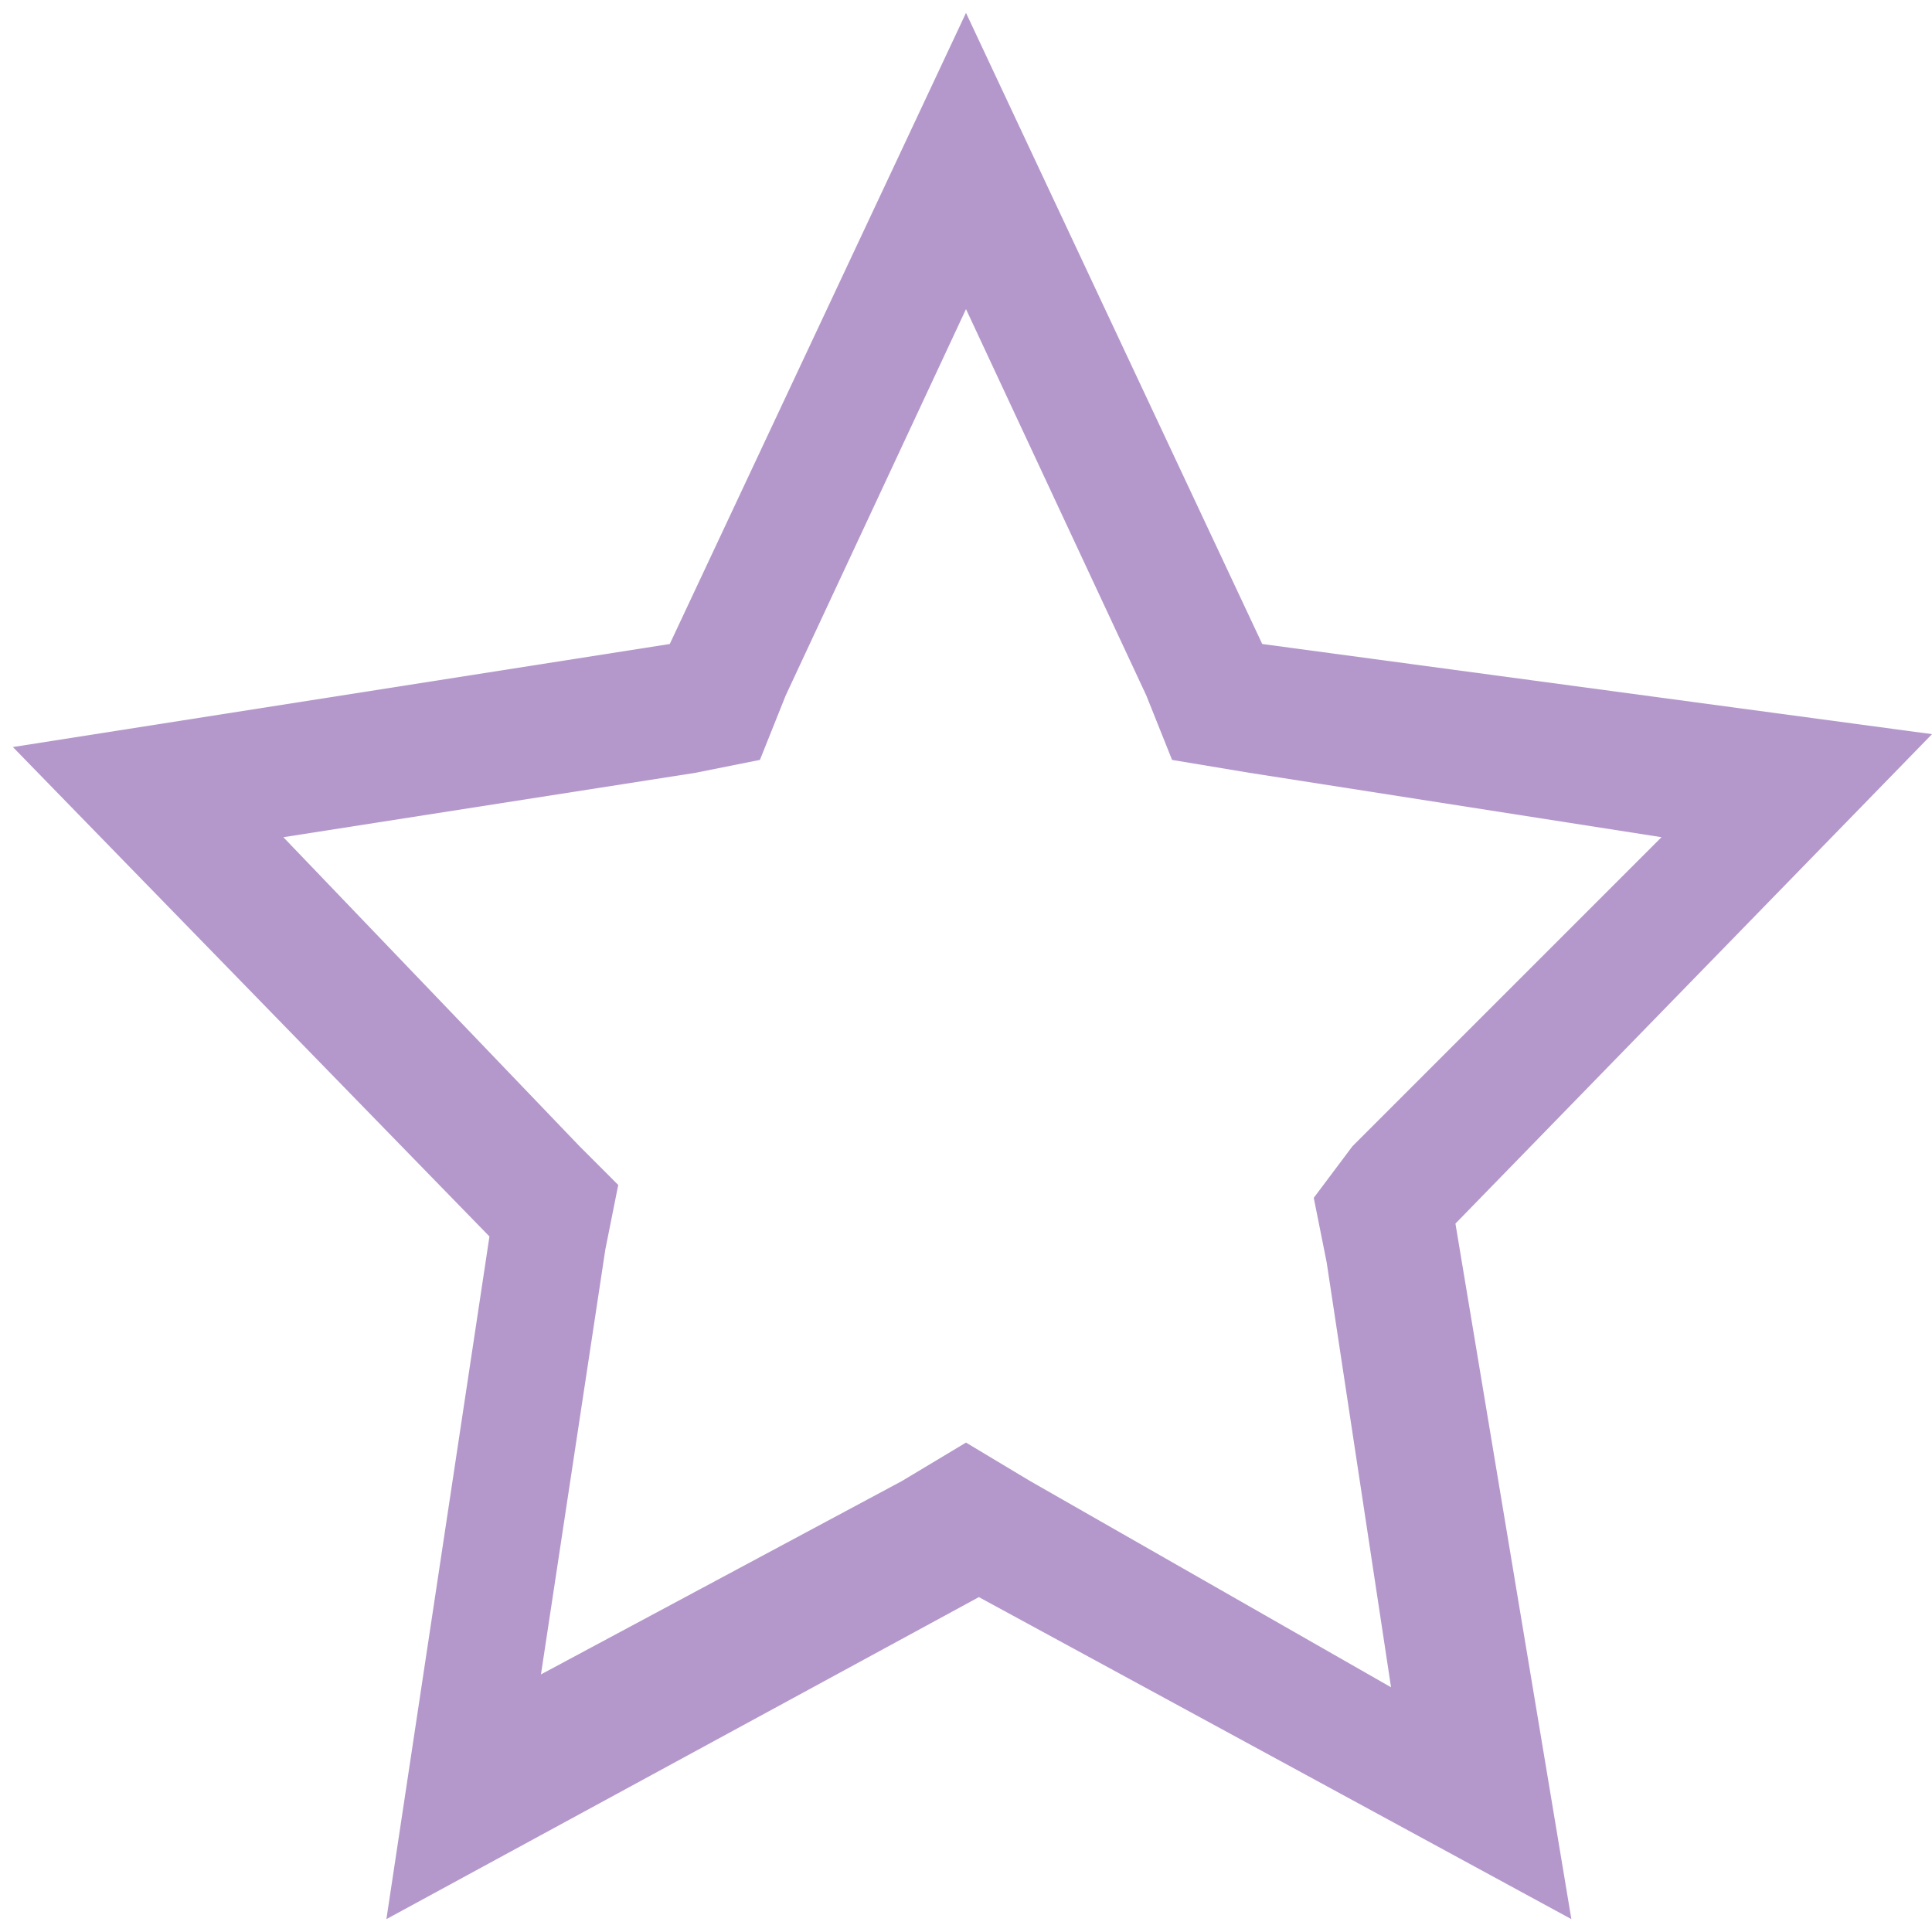 <?xml version="1.0" encoding="utf-8"?>
<!-- Generator: Adobe Illustrator 23.1.0, SVG Export Plug-In . SVG Version: 6.00 Build 0)  -->
<svg version="1.1" id="레이어_1" xmlns="http://www.w3.org/2000/svg" xmlns:xlink="http://www.w3.org/1999/xlink" x="0px"
	 y="0px" viewBox="0 0 15 15" style="enable-background:new 0 0 15 15;" xml:space="preserve">
<style type="text/css">
	.st0{fill:#B498CB;}
</style>
<path class="st0" d="M7.5,2.4l1.4,3l0.2,0.5L9.7,6l3.2,0.5l-2.4,2.4l-0.3,0.4l0.1,0.5l0.5,3.3L8,11.5l-0.5-0.3L7,11.5L4.2,13
	l0.5-3.3l0.1-0.5L4.5,8.9L2.2,6.5L5.4,6l0.5-0.1l0.2-0.5L7.5,2.4 M7.5,0.1L5.2,5L0.1,5.8l3.7,3.8L3,14.9l4.6-2.5l4.6,2.5l-0.9-5.4
	L15,5.7L9.8,5L7.5,0.1z"/>
</svg>
